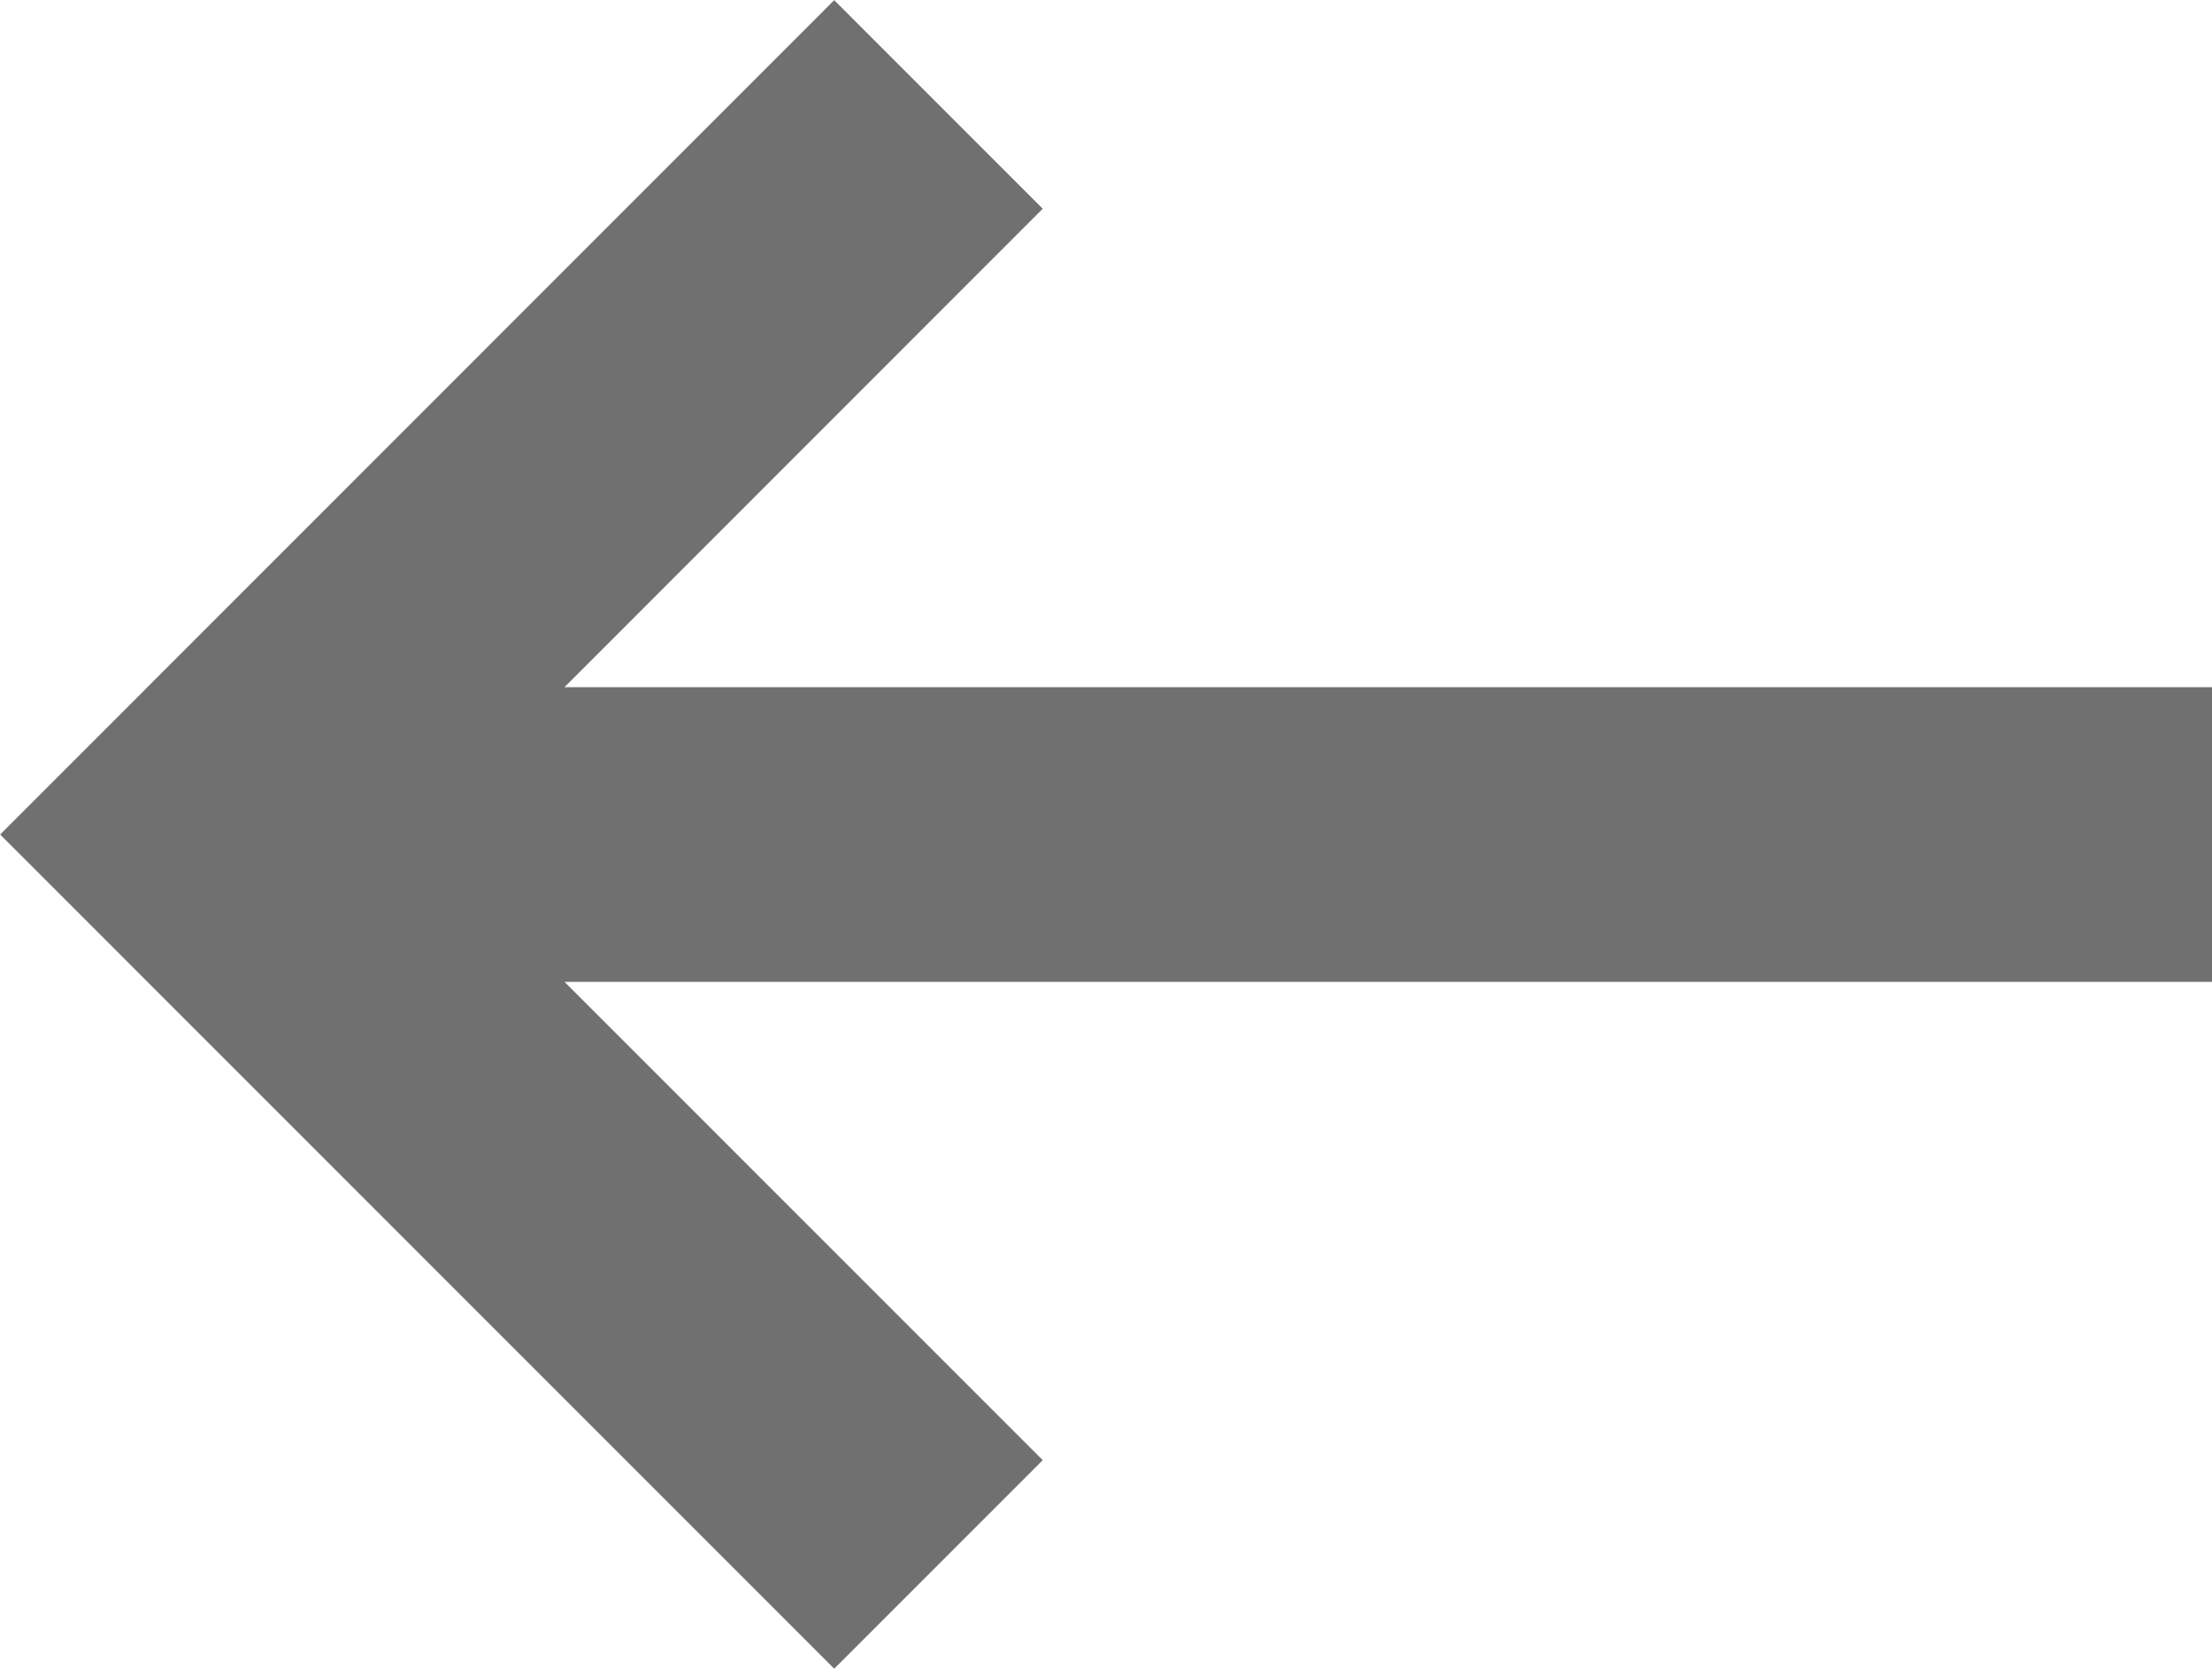 <svg xmlns="http://www.w3.org/2000/svg" width="15" height="11.314" viewBox="0 0 15 11.314">
  <path id="Intersection_1" data-name="Intersection 1" d="M-2272.5-2441.5v-11.172l-3.243,3.243-1.414-1.414,5.656-5.656,5.657,5.656-1.414,1.414-3.244-3.243v11.172Z" transform="translate(2456.5 -2265.843) rotate(-90)" fill="#707070"/>
</svg>
